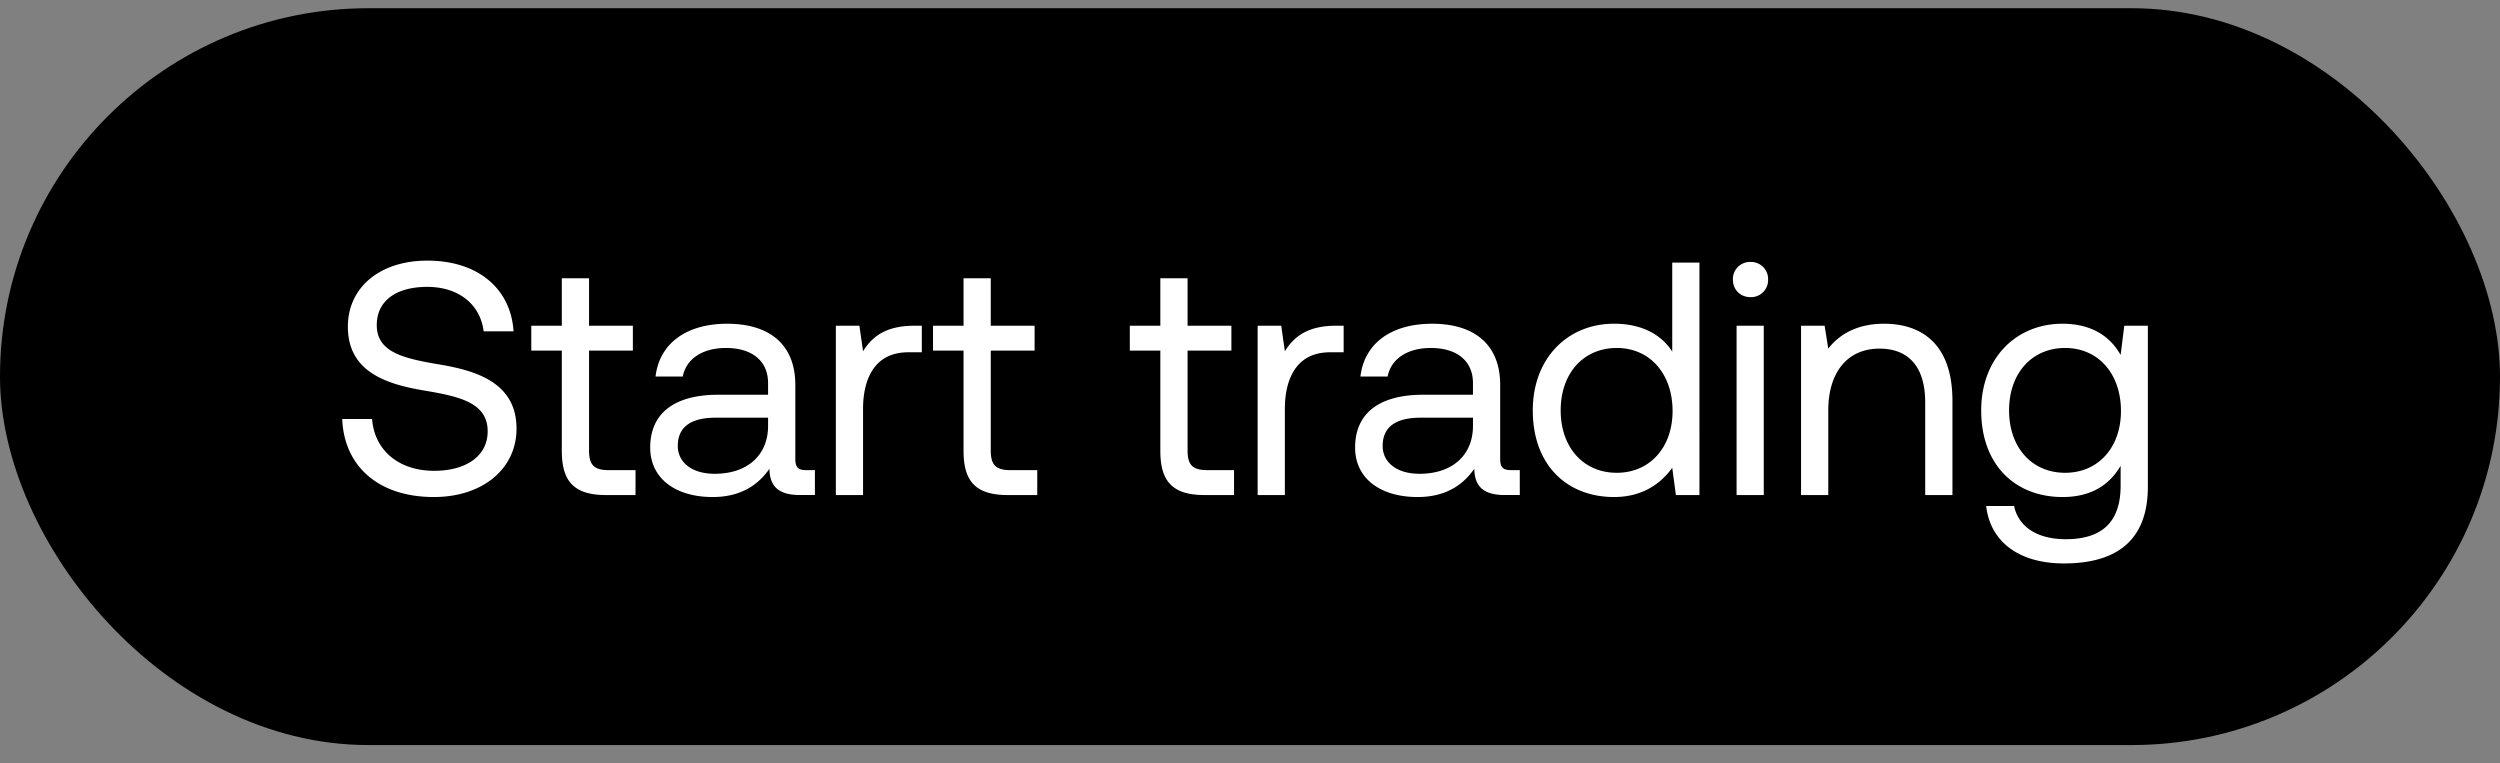 <svg width="95" height="29" viewBox="0 0 95 29" fill="none" xmlns="http://www.w3.org/2000/svg"><rect x="0" y="0" width="95" height="29" fill="#808080" stroke="none"/><rect y=".312" width="95" height="28" rx="14" fill="#000"/><path d="M13.005 15.922c.063 1.742 1.324 2.965 3.482 2.965 1.854 0 3.141-1.072 3.141-2.599 0-1.715-1.476-2.195-2.914-2.435-1.325-.227-2.397-.441-2.397-1.5 0-.947.77-1.452 1.918-1.452 1.198 0 2.018.669 2.144 1.69h1.136c-.101-1.589-1.312-2.687-3.28-2.687-1.792 0-3.016 1.01-3.016 2.511 0 1.716 1.464 2.183 2.89 2.423 1.337.227 2.422.454 2.422 1.551 0 .96-.846 1.502-2.032 1.502-1.35 0-2.27-.782-2.359-1.968h-1.135zm8.344 1.212c0 1.135.442 1.678 1.678 1.678h1.123v-.947h-1.022c-.555 0-.744-.201-.744-.744v-3.797h1.665v-.947h-1.665v-1.804h-1.035v1.804h-1.16v.946h1.16v3.81zm9.29.731c-.291 0-.417-.088-.417-.428v-2.814c0-1.501-.946-2.321-2.587-2.321-1.551 0-2.573.744-2.725 2.006h1.035c.126-.656.732-1.085 1.64-1.085 1.01 0 1.602.504 1.602 1.337V15h-1.892c-1.69 0-2.587.72-2.587 2.007 0 1.173.96 1.88 2.372 1.88 1.11 0 1.754-.493 2.158-1.073.012.63.303.997 1.16.997h.568v-.947h-.328zm-1.452-1.677c0 1.072-.744 1.816-2.03 1.816-.859 0-1.401-.429-1.401-1.06 0-.731.517-1.072 1.438-1.072h1.993v.316zm5.552-3.81c-1.148 0-1.64.479-1.943.97l-.139-.97h-.895v6.434h1.034v-3.28c0-1.023.366-2.145 1.716-2.145h.517v-1.01h-.29zm1.876 4.756c0 1.135.441 1.678 1.678 1.678h1.123v-.947h-1.022c-.555 0-.745-.201-.745-.744v-3.797h1.666v-.947h-1.666v-1.804h-1.034v1.804h-1.16v.946h1.16v3.81zm7.478 0c0 1.135.442 1.678 1.678 1.678h1.123v-.947h-1.022c-.555 0-.744-.201-.744-.744v-3.797h1.665v-.947h-1.665v-1.804h-1.035v1.804h-1.16v.946h1.16v3.81zm6.675-4.757c-1.148 0-1.64.48-1.943.972l-.138-.972h-.896v6.435h1.034v-3.28c0-1.023.366-2.145 1.716-2.145h.518v-1.01h-.29zm6.655 5.488c-.29 0-.416-.088-.416-.428v-2.814c0-1.501-.946-2.321-2.586-2.321-1.552 0-2.574.744-2.725 2.006h1.034c.126-.656.732-1.085 1.64-1.085 1.01 0 1.603.504 1.603 1.337V15H54.08c-1.69 0-2.586.72-2.586 2.007 0 1.173.959 1.88 2.372 1.88 1.11 0 1.753-.493 2.157-1.073.013.63.303.997 1.16.997h.569v-.947h-.329zm-1.45-1.677c0 1.072-.745 1.816-2.032 1.816-.858 0-1.4-.429-1.4-1.06 0-.731.517-1.072 1.438-1.072h1.994v.316zm7.572-2.827c-.391-.618-1.123-1.06-2.208-1.06-1.78 0-3.091 1.325-3.091 3.293 0 2.095 1.312 3.293 3.09 3.293 1.086 0 1.78-.517 2.209-1.11l.139 1.035h.895V9.98h-1.034v3.381zm-2.107 4.605c-1.275 0-2.132-.971-2.132-2.372 0-1.4.858-2.371 2.132-2.371 1.261 0 2.12.984 2.12 2.397 0 1.375-.859 2.346-2.12 2.346zm5.08-6.674a.65.65 0 00.67-.668.65.65 0 00-.67-.67.65.65 0 00-.668.67c0 .39.29.668.668.668zm-.53 7.52h1.035v-6.435H65.99v6.435zm5.606-6.51c-1.084 0-1.74.454-2.12.946l-.138-.87h-.896v6.434h1.035v-3.218c0-1.45.732-2.346 1.943-2.346 1.123 0 1.74.706 1.74 2.044v3.52h1.035v-3.583c0-2.133-1.148-2.927-2.599-2.927zm8.99 1.186c-.404-.72-1.123-1.186-2.208-1.186-1.779 0-3.09 1.324-3.09 3.293 0 2.094 1.311 3.292 3.09 3.292 1.085 0 1.78-.454 2.208-1.186v.757c0 1.4-.731 2.032-2.082 2.032-1.072 0-1.791-.454-1.968-1.262h-1.06c.165 1.413 1.313 2.183 2.953 2.183 2.208 0 3.192-1.06 3.192-2.915v-6.119h-.896l-.139 1.11zm-2.107 4.478c-1.274 0-2.132-.971-2.132-2.372 0-1.4.858-2.371 2.132-2.371 1.262 0 2.12.984 2.12 2.397 0 1.375-.858 2.346-2.12 2.346z" fill="#fff"/></svg>
